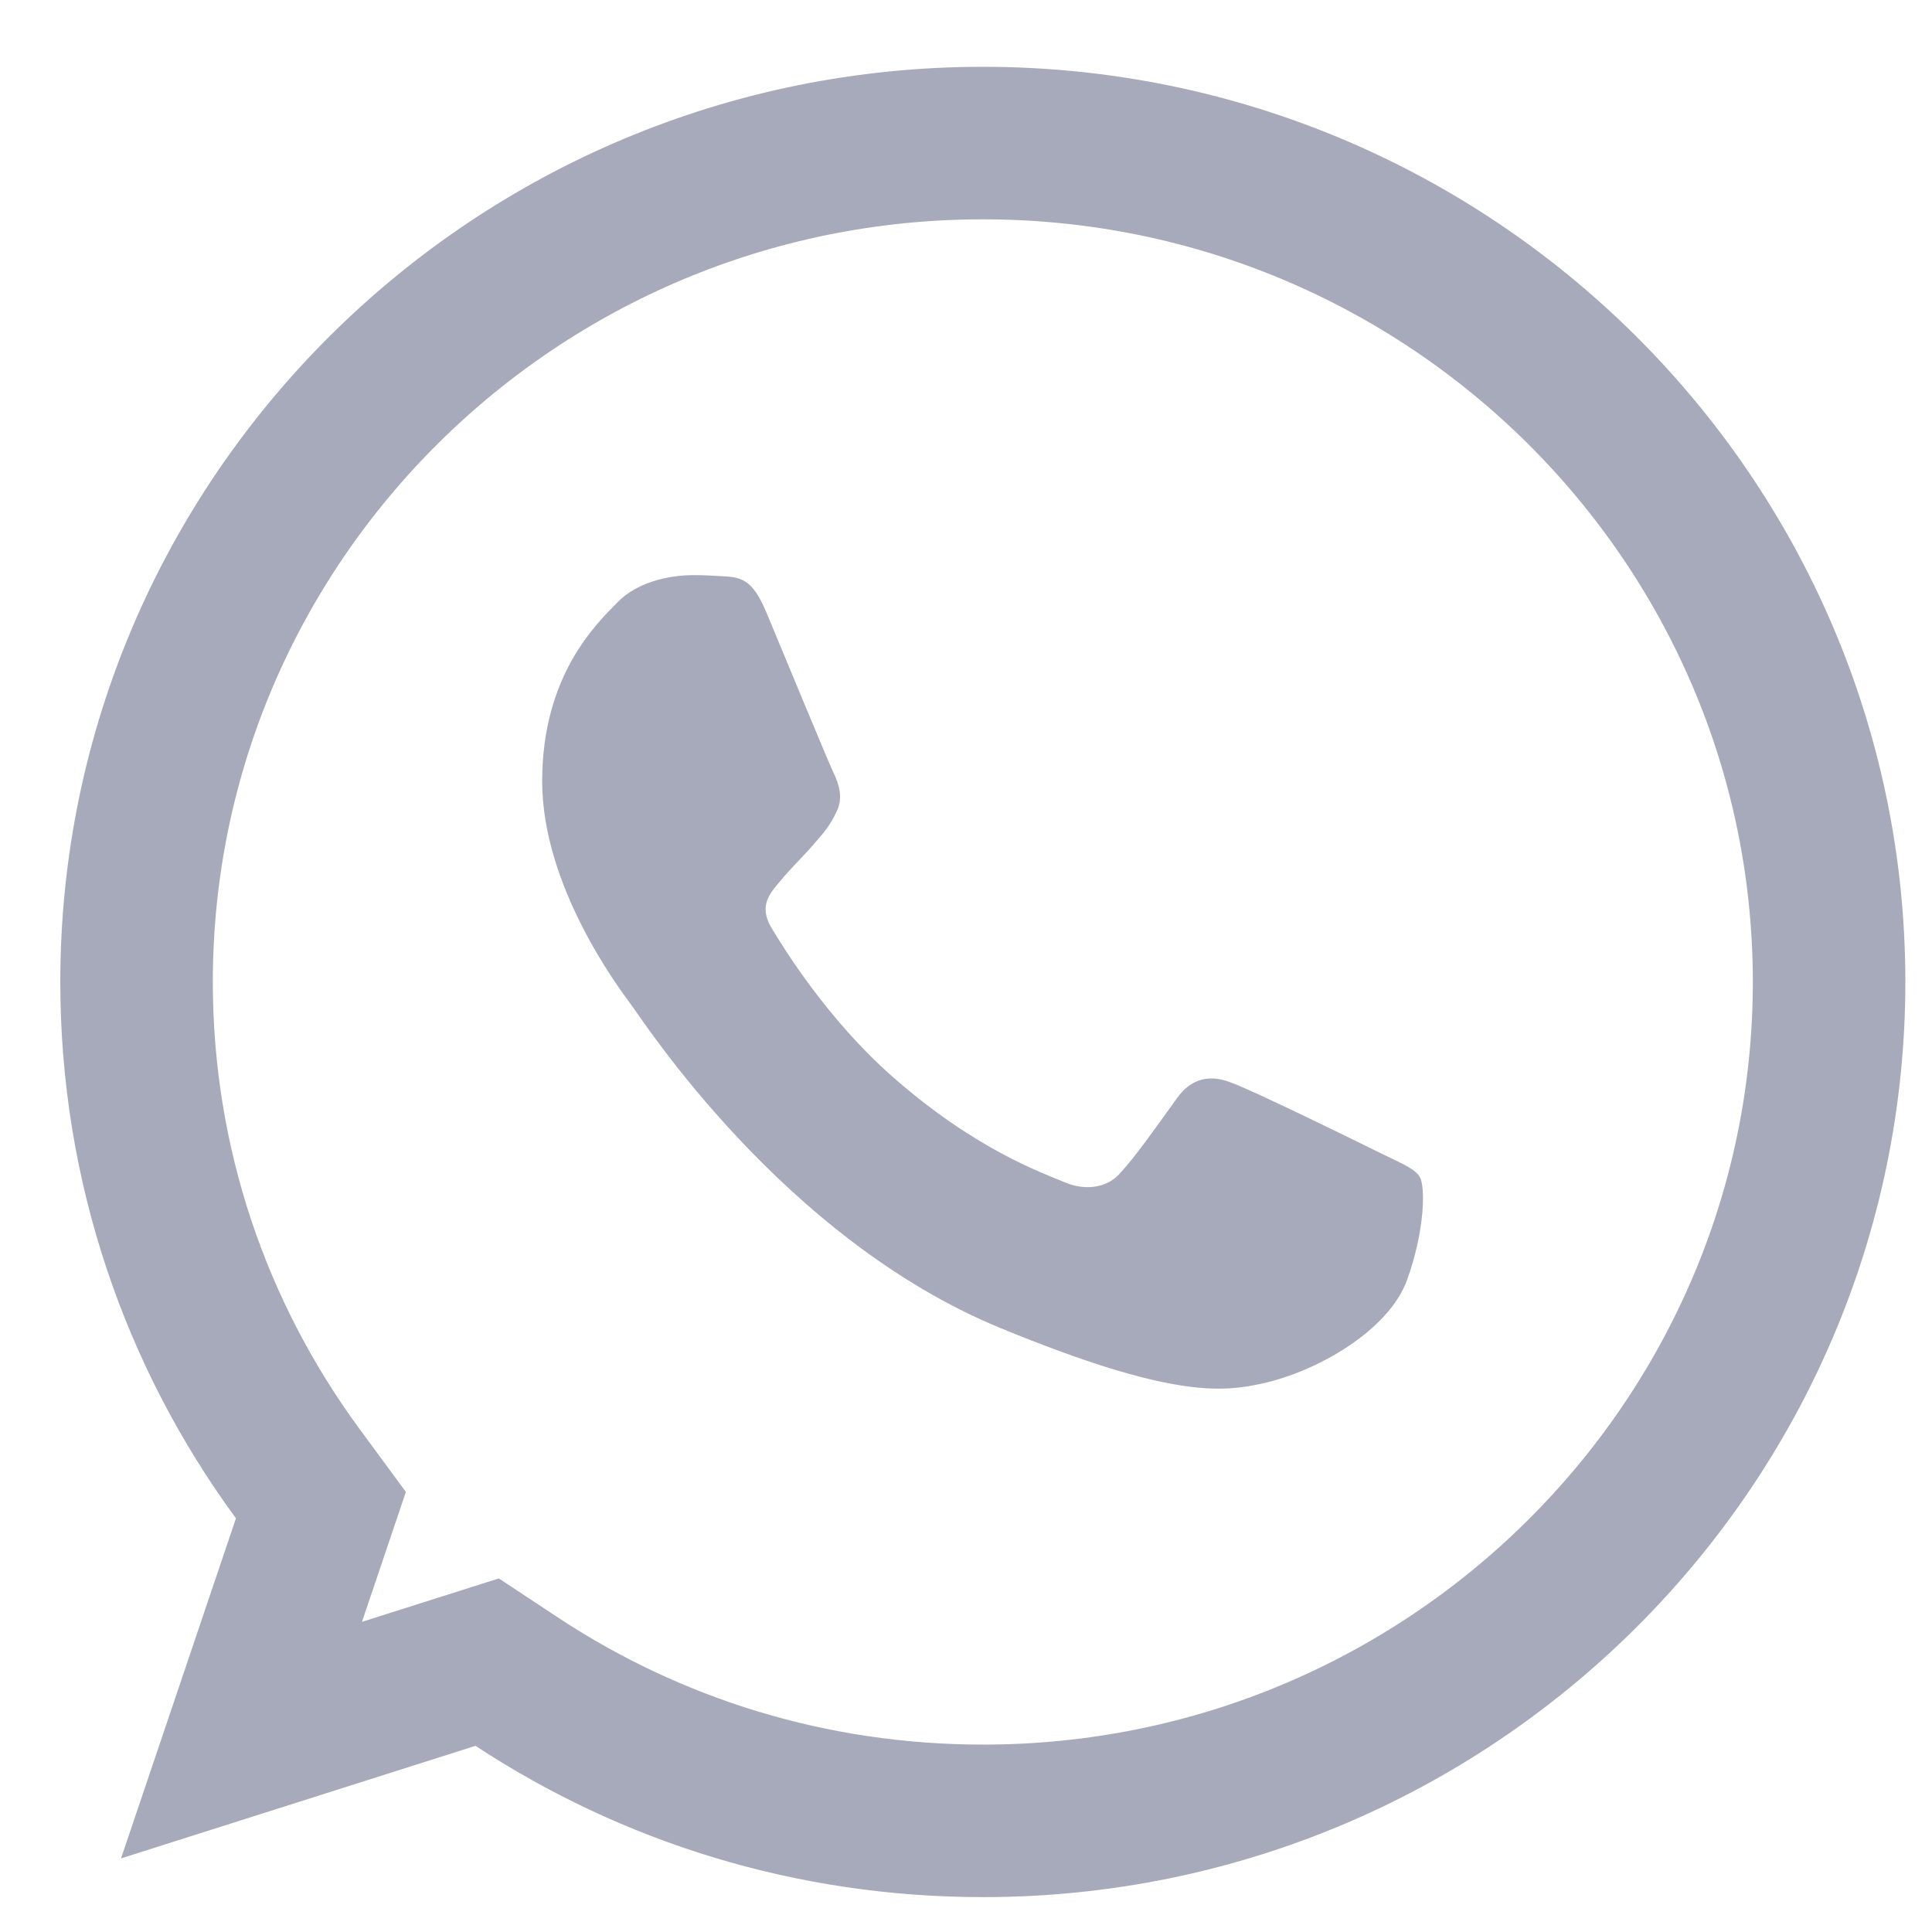 <svg width="19" height="19" viewBox="0 0 19 19" fill="none" xmlns="http://www.w3.org/2000/svg">
<path d="M3.031 15.172L3.156 14.802L2.925 14.488C1.929 13.131 1.343 11.46 1.343 9.657C1.343 5.113 5.07 1.407 9.664 1.407H9.668C14.262 1.407 17.988 5.114 17.988 9.657C17.988 14.199 14.262 17.907 9.668 17.907C7.973 17.907 6.404 17.407 5.089 16.543L4.791 16.346L4.45 16.454L2.375 17.113L3.031 15.172Z" stroke="#A7AABB" stroke-width="1.5"/>
<path d="M13.839 12.584C13.663 13.078 12.962 13.488 12.404 13.608C12.022 13.689 11.522 13.753 9.842 13.062C7.692 12.179 6.308 10.012 6.2 9.871C6.097 9.731 5.332 8.724 5.332 7.683C5.332 6.641 5.865 6.134 6.079 5.917C6.256 5.738 6.548 5.656 6.827 5.656C6.918 5.656 6.999 5.661 7.072 5.665C7.287 5.674 7.395 5.686 7.537 6.023C7.713 6.445 8.143 7.486 8.194 7.593C8.246 7.7 8.299 7.845 8.225 7.986C8.157 8.131 8.096 8.195 7.989 8.318C7.881 8.442 7.778 8.536 7.67 8.669C7.572 8.784 7.46 8.907 7.584 9.12C7.709 9.329 8.138 10.024 8.771 10.583C9.588 11.304 10.25 11.535 10.486 11.633C10.663 11.705 10.873 11.688 11.002 11.552C11.166 11.377 11.368 11.087 11.574 10.801C11.72 10.596 11.905 10.57 12.098 10.643C12.296 10.711 13.341 11.223 13.556 11.33C13.771 11.437 13.912 11.488 13.964 11.577C14.016 11.667 14.016 12.089 13.839 12.584Z" fill="#A7AABB"/>
</svg>
